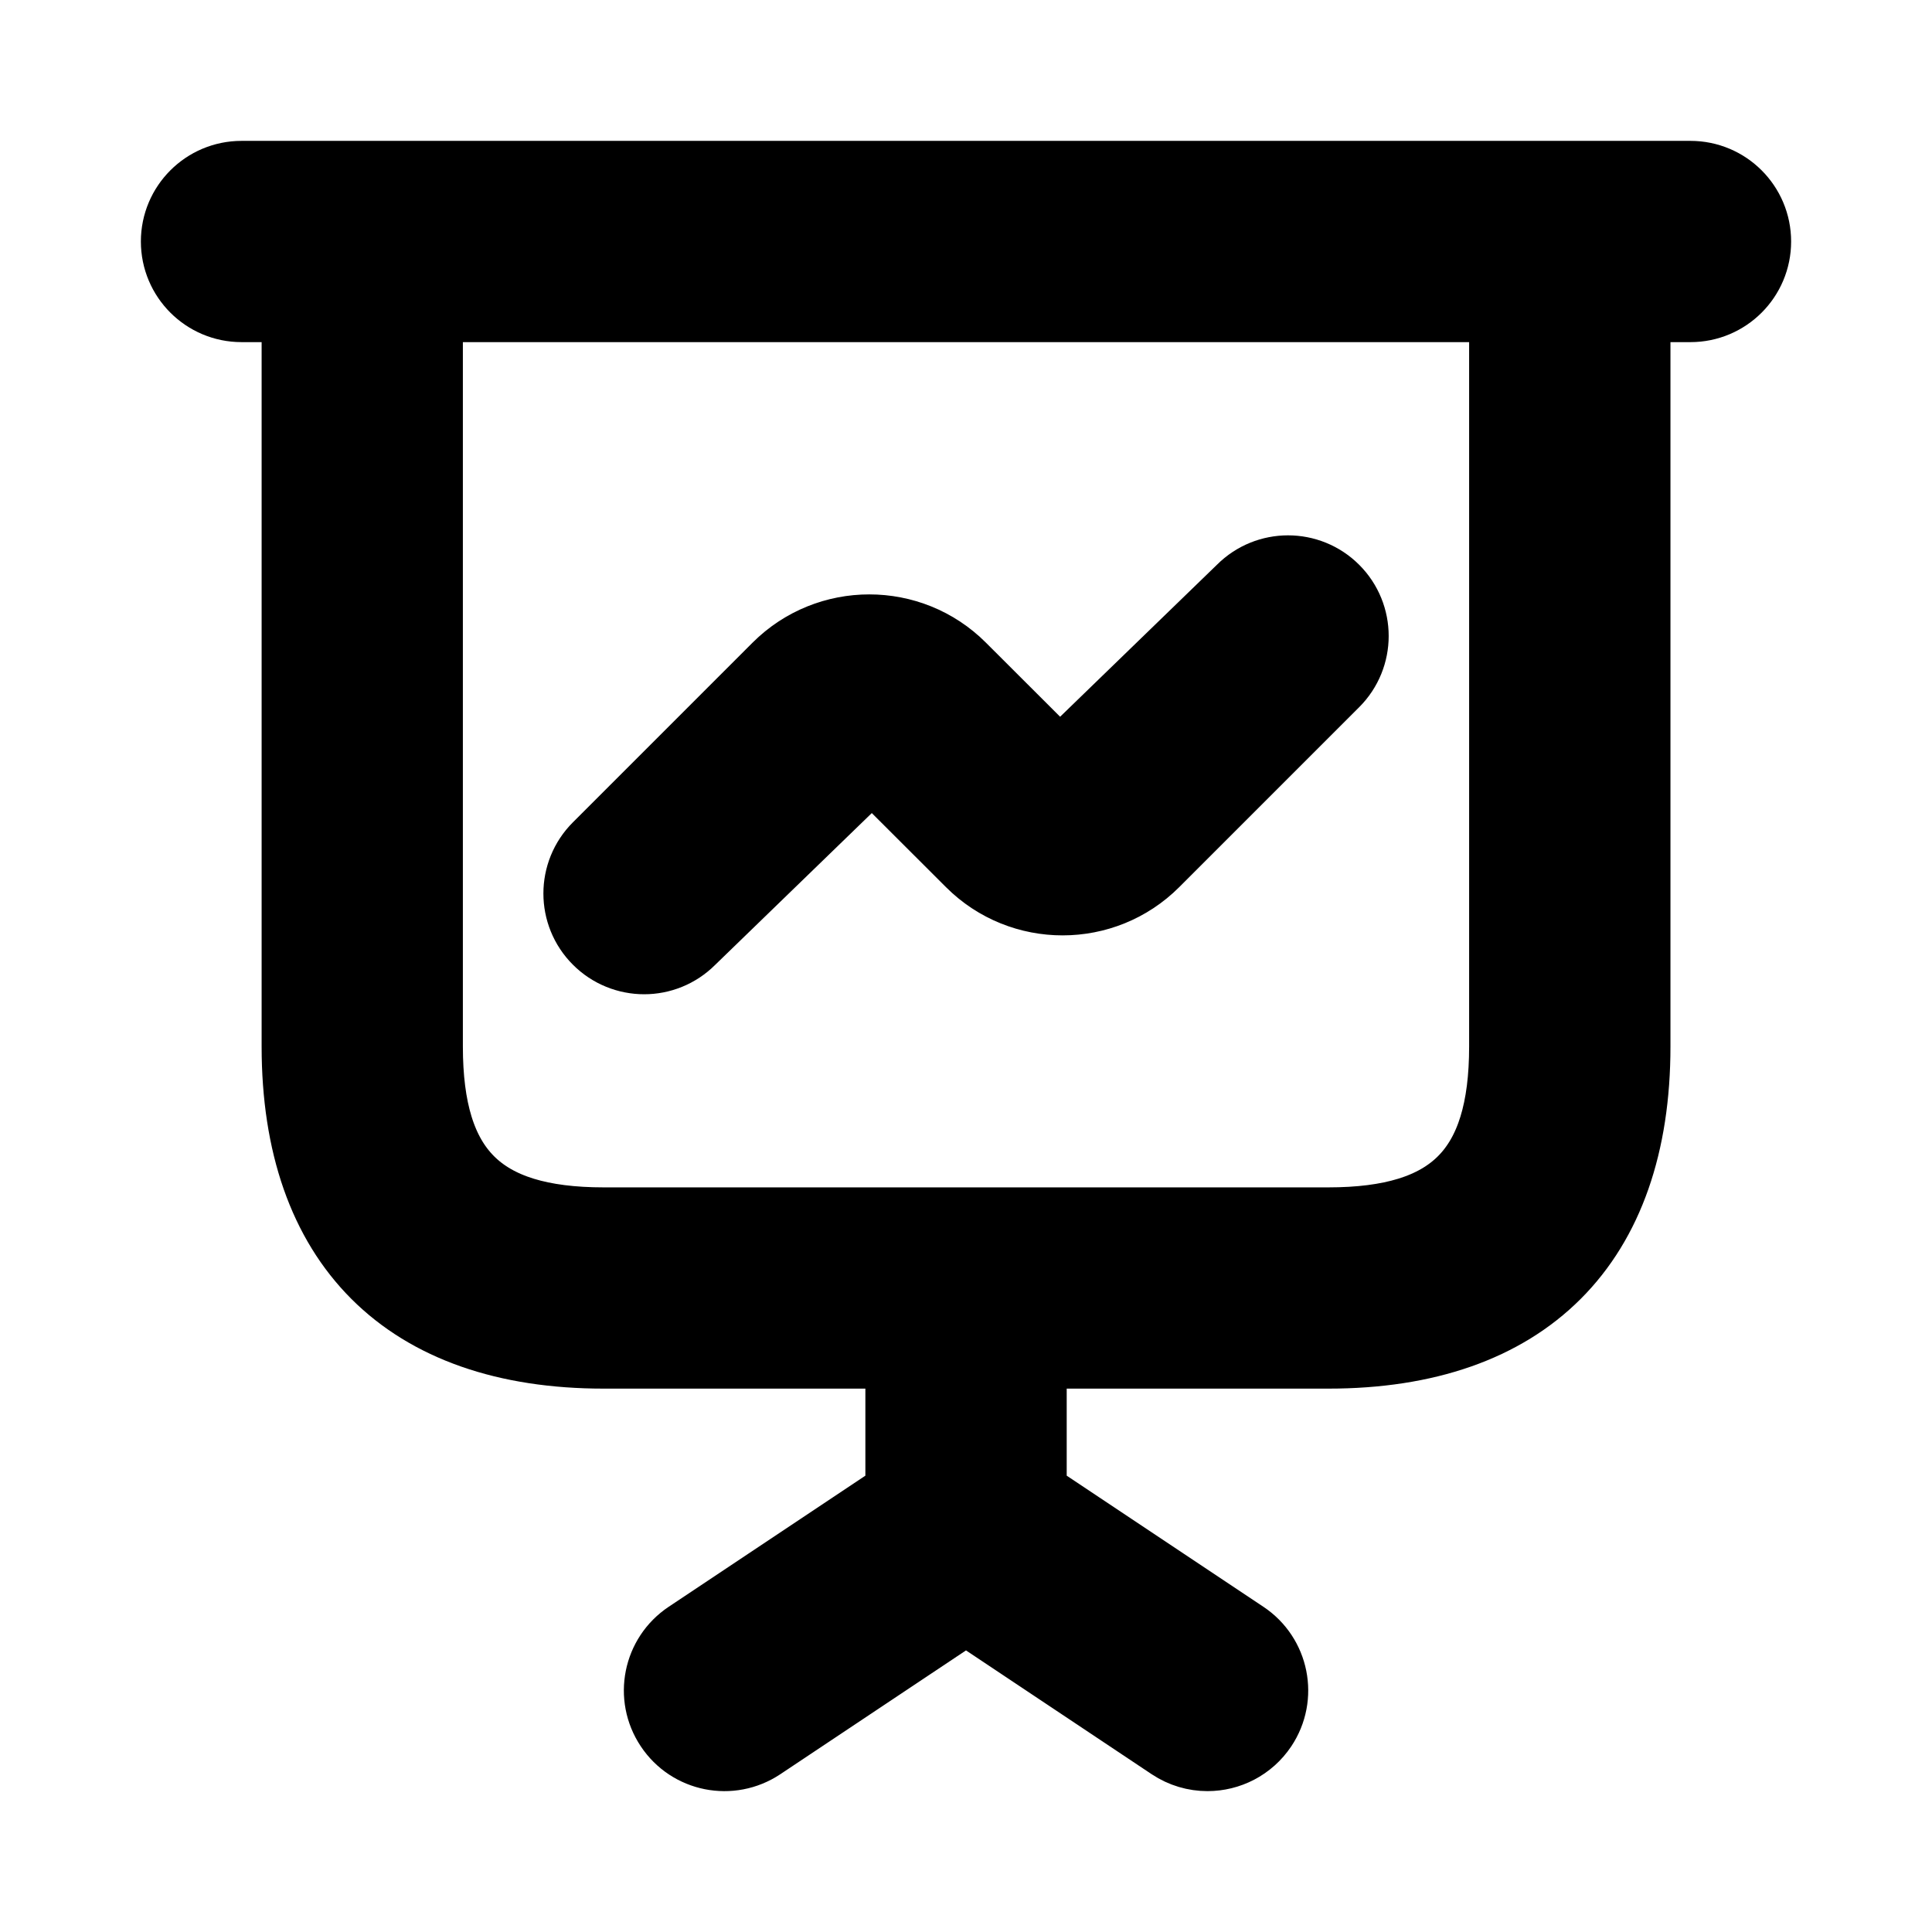 <svg viewBox="0 0 24 24" fill="currentColor" stroke="currentColor" xmlns="http://www.w3.org/2000/svg">
<path d="M21 2.25H3C2.586 2.25 2.25 2.586 2.25 3C2.25 3.414 2.586 3.75 3 3.75H3.75V13C3.75 15.418 5.082 16.75 7.5 16.75H11.25V18.599L8.584 20.376C8.239 20.606 8.146 21.071 8.376 21.416C8.605 21.761 9.07 21.854 9.416 21.624L12 19.901L14.584 21.624C14.712 21.709 14.856 21.75 15 21.75C15.242 21.75 15.48 21.633 15.625 21.416C15.855 21.071 15.762 20.606 15.417 20.376L12.751 18.599V16.75H16.501C18.919 16.75 20.251 15.418 20.251 13V3.75H21C21.414 3.75 21.75 3.414 21.75 3C21.75 2.586 21.414 2.25 21 2.25ZM18.75 13C18.75 14.577 18.077 15.25 16.5 15.25H7.5C5.923 15.25 5.25 14.577 5.25 13V3.75H18.75V13ZM7.47 11.63C7.177 11.337 7.177 10.862 7.47 10.569L9.702 8.337C10.307 7.733 11.29 7.733 11.893 8.336L13.164 9.605L15.47 7.37C15.763 7.077 16.238 7.077 16.531 7.37C16.824 7.663 16.824 8.138 16.531 8.431L14.296 10.666C13.693 11.27 12.71 11.271 12.106 10.668L10.835 9.399L8.532 11.631C8.386 11.777 8.194 11.851 8.002 11.851C7.81 11.851 7.616 11.777 7.47 11.63Z" />
</svg>
